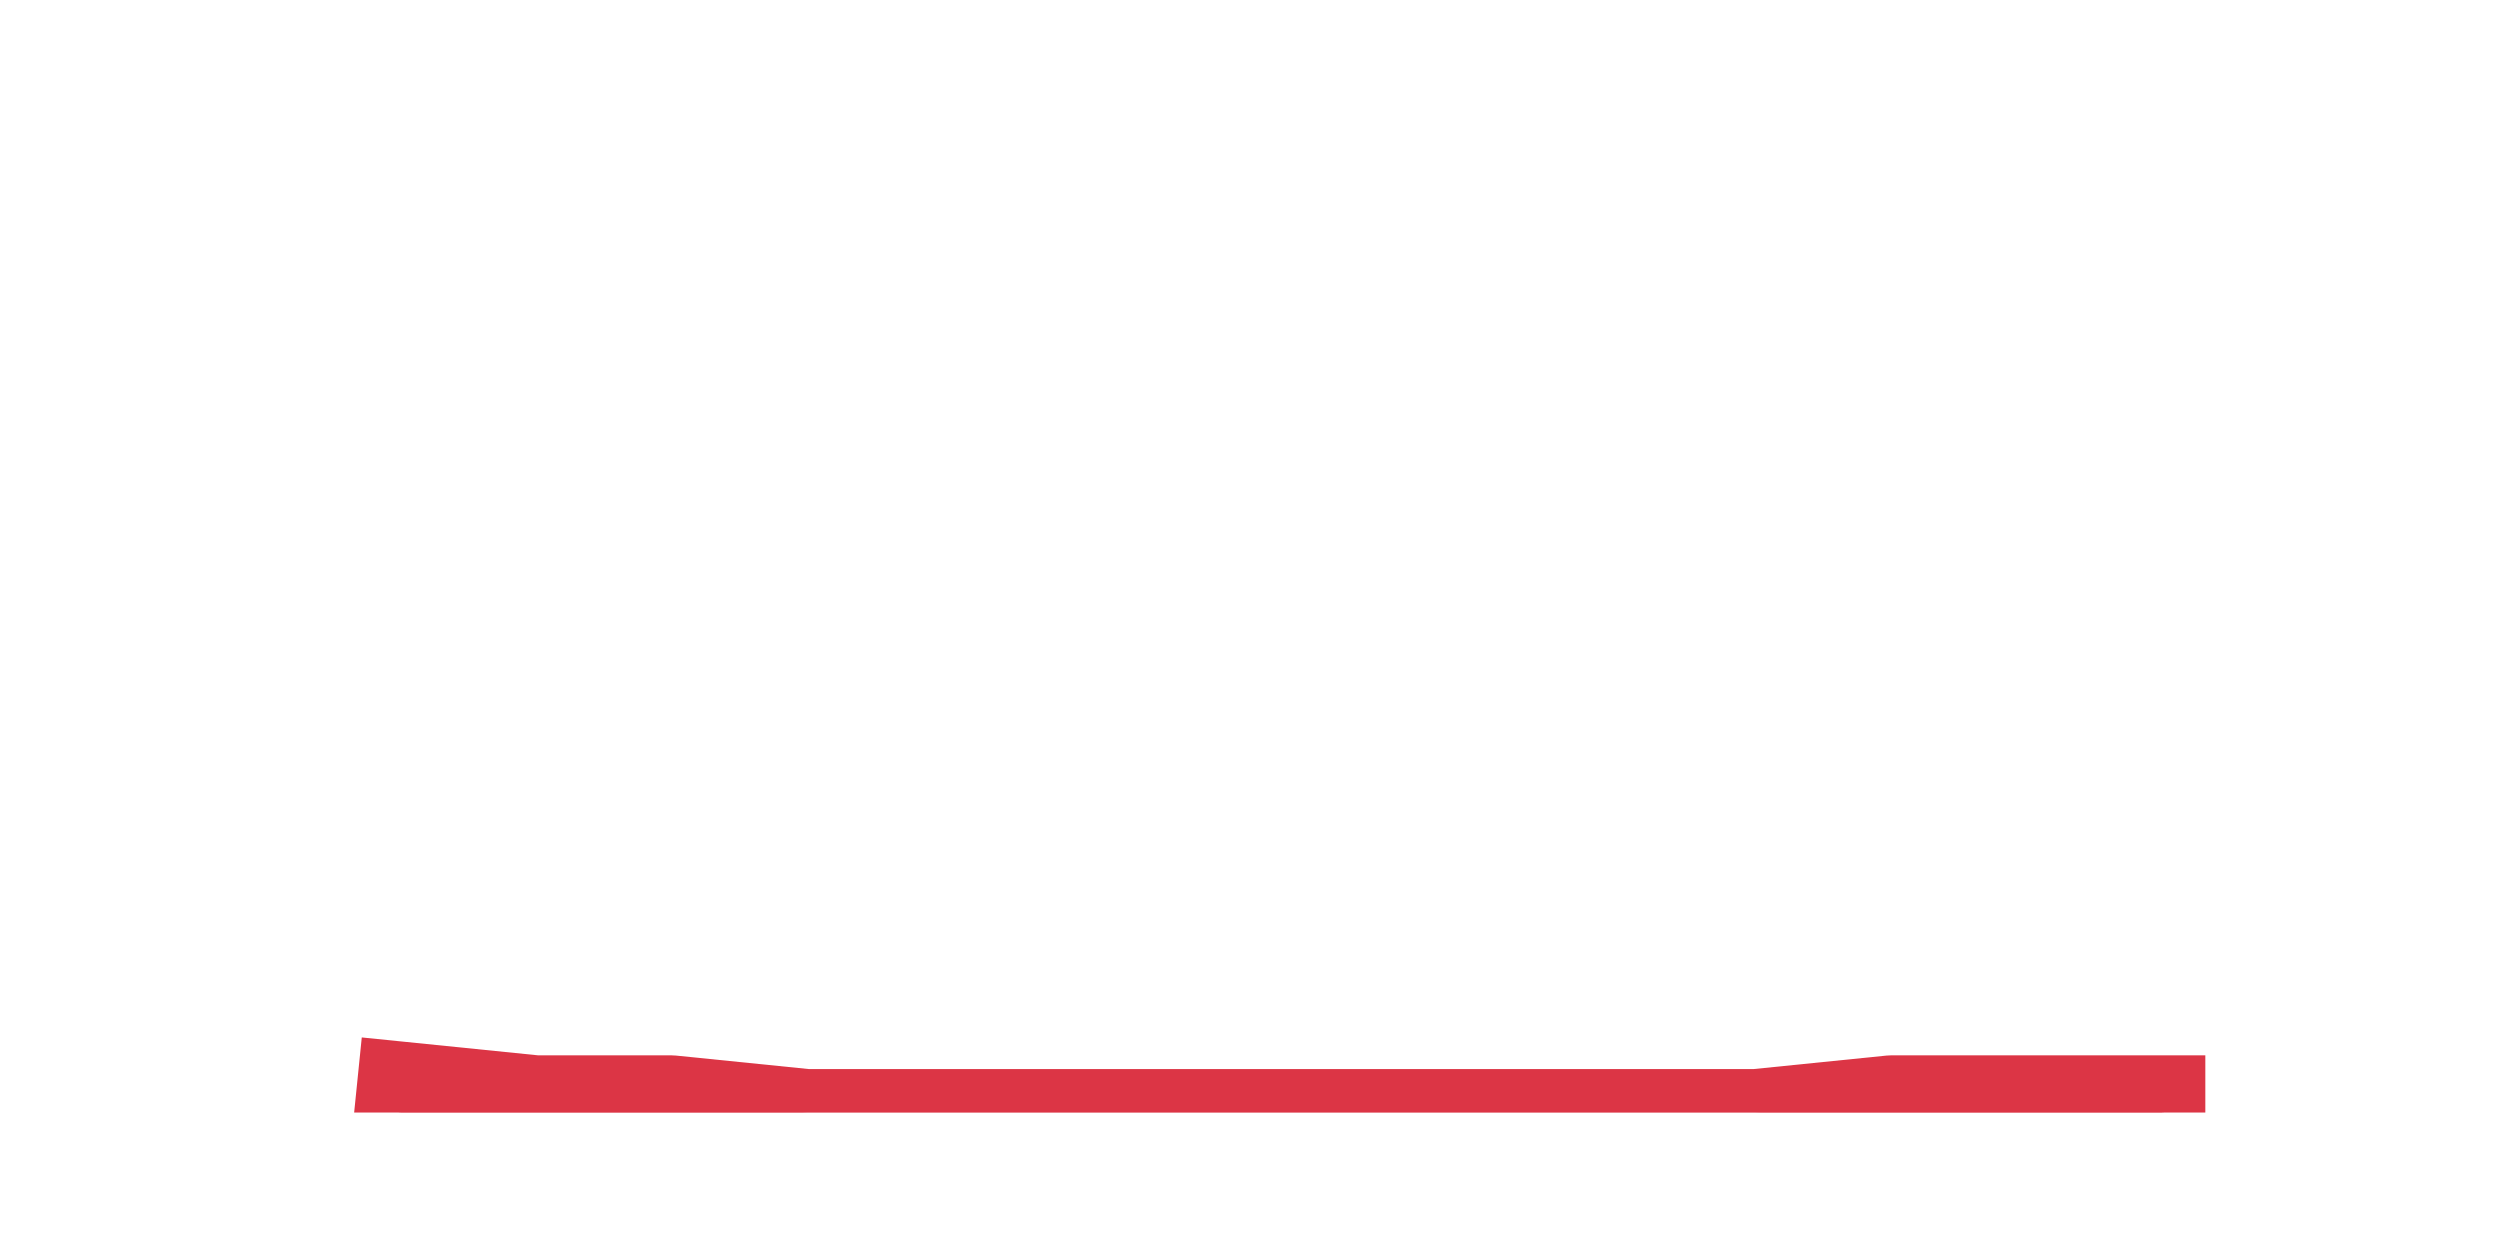 <?xml version="1.0" encoding="utf-8" standalone="no"?>
<!DOCTYPE svg PUBLIC "-//W3C//DTD SVG 1.1//EN"
  "http://www.w3.org/Graphics/SVG/1.1/DTD/svg11.dtd">
<svg height="360pt" version="1.1" viewBox="0 0 720 360" width="720pt" xmlns="http://www.w3.org/2000/svg" xmlns:xlink="http://www.w3.org/1999/xlink">
 <defs>
  <style type="text/css">*{stroke-linecap:butt;stroke-linejoin:round;}</style>
 </defs>
 <g id="figure_1">
  <g id="patch_1">
   <path d="M 0 360 
L 720 360 
L 720 0 
L 0 0 
z
" style="fill:none;"/>
  </g>
  <g id="axes_1">
   <g id="matplotlib.axis_1"/>
   <g id="matplotlib.axis_2"/>
   <g id="PolyCollection_1">
    <defs>
     <path d="M 115.364 -47.52 
L 115.364 -39.6 
L 154.385 -39.6 
L 193.406 -39.6 
L 232.427 -39.6 
L 271.448 -39.6 
L 310.469 -39.6 
L 349.49 -39.6 
L 388.51 -39.6 
L 427.531 -39.6 
L 466.552 -39.6 
L 505.573 -39.6 
L 544.594 -39.6 
L 583.615 -39.6 
L 622.636 -39.6 
L 622.636 -43.56 
L 622.636 -43.56 
L 583.615 -43.56 
L 544.594 -43.56 
L 505.573 -39.6 
L 466.552 -39.6 
L 427.531 -39.6 
L 388.51 -39.6 
L 349.49 -39.6 
L 310.469 -39.6 
L 271.448 -39.6 
L 232.427 -39.6 
L 193.406 -43.56 
L 154.385 -43.56 
L 115.364 -47.52 
z
" id="mff06d0a406" style="stroke:#dc3545;stroke-opacity:0.3;"/>
    </defs>
    <g clip-path="url(#p031e4f1937)">
     <use style="fill:#dc3545;fill-opacity:0.3;stroke:#dc3545;stroke-opacity:0.3;" x="0" xlink:href="#mff06d0a406" y="360"/>
    </g>
   </g>
   <g id="line2d_1">
    <path clip-path="url(#p031e4f1937)" d="M 115.364 312.48 
L 154.385 316.44 
L 193.406 316.44 
L 232.427 320.4 
L 271.448 320.4 
L 310.469 320.4 
L 349.49 320.4 
L 388.51 320.4 
L 427.531 320.4 
L 466.552 320.4 
L 505.573 320.4 
L 544.594 316.44 
L 583.615 316.44 
L 622.636 316.44 
" style="fill:none;stroke:#dc3545;stroke-linecap:square;stroke-width:25;"/>
   </g>
  </g>
 </g>
 <defs>
  <clipPath id="p031e4f1937">
   <rect height="277.2" width="558" x="90" y="43.2"/>
  </clipPath>
 </defs>
</svg>
